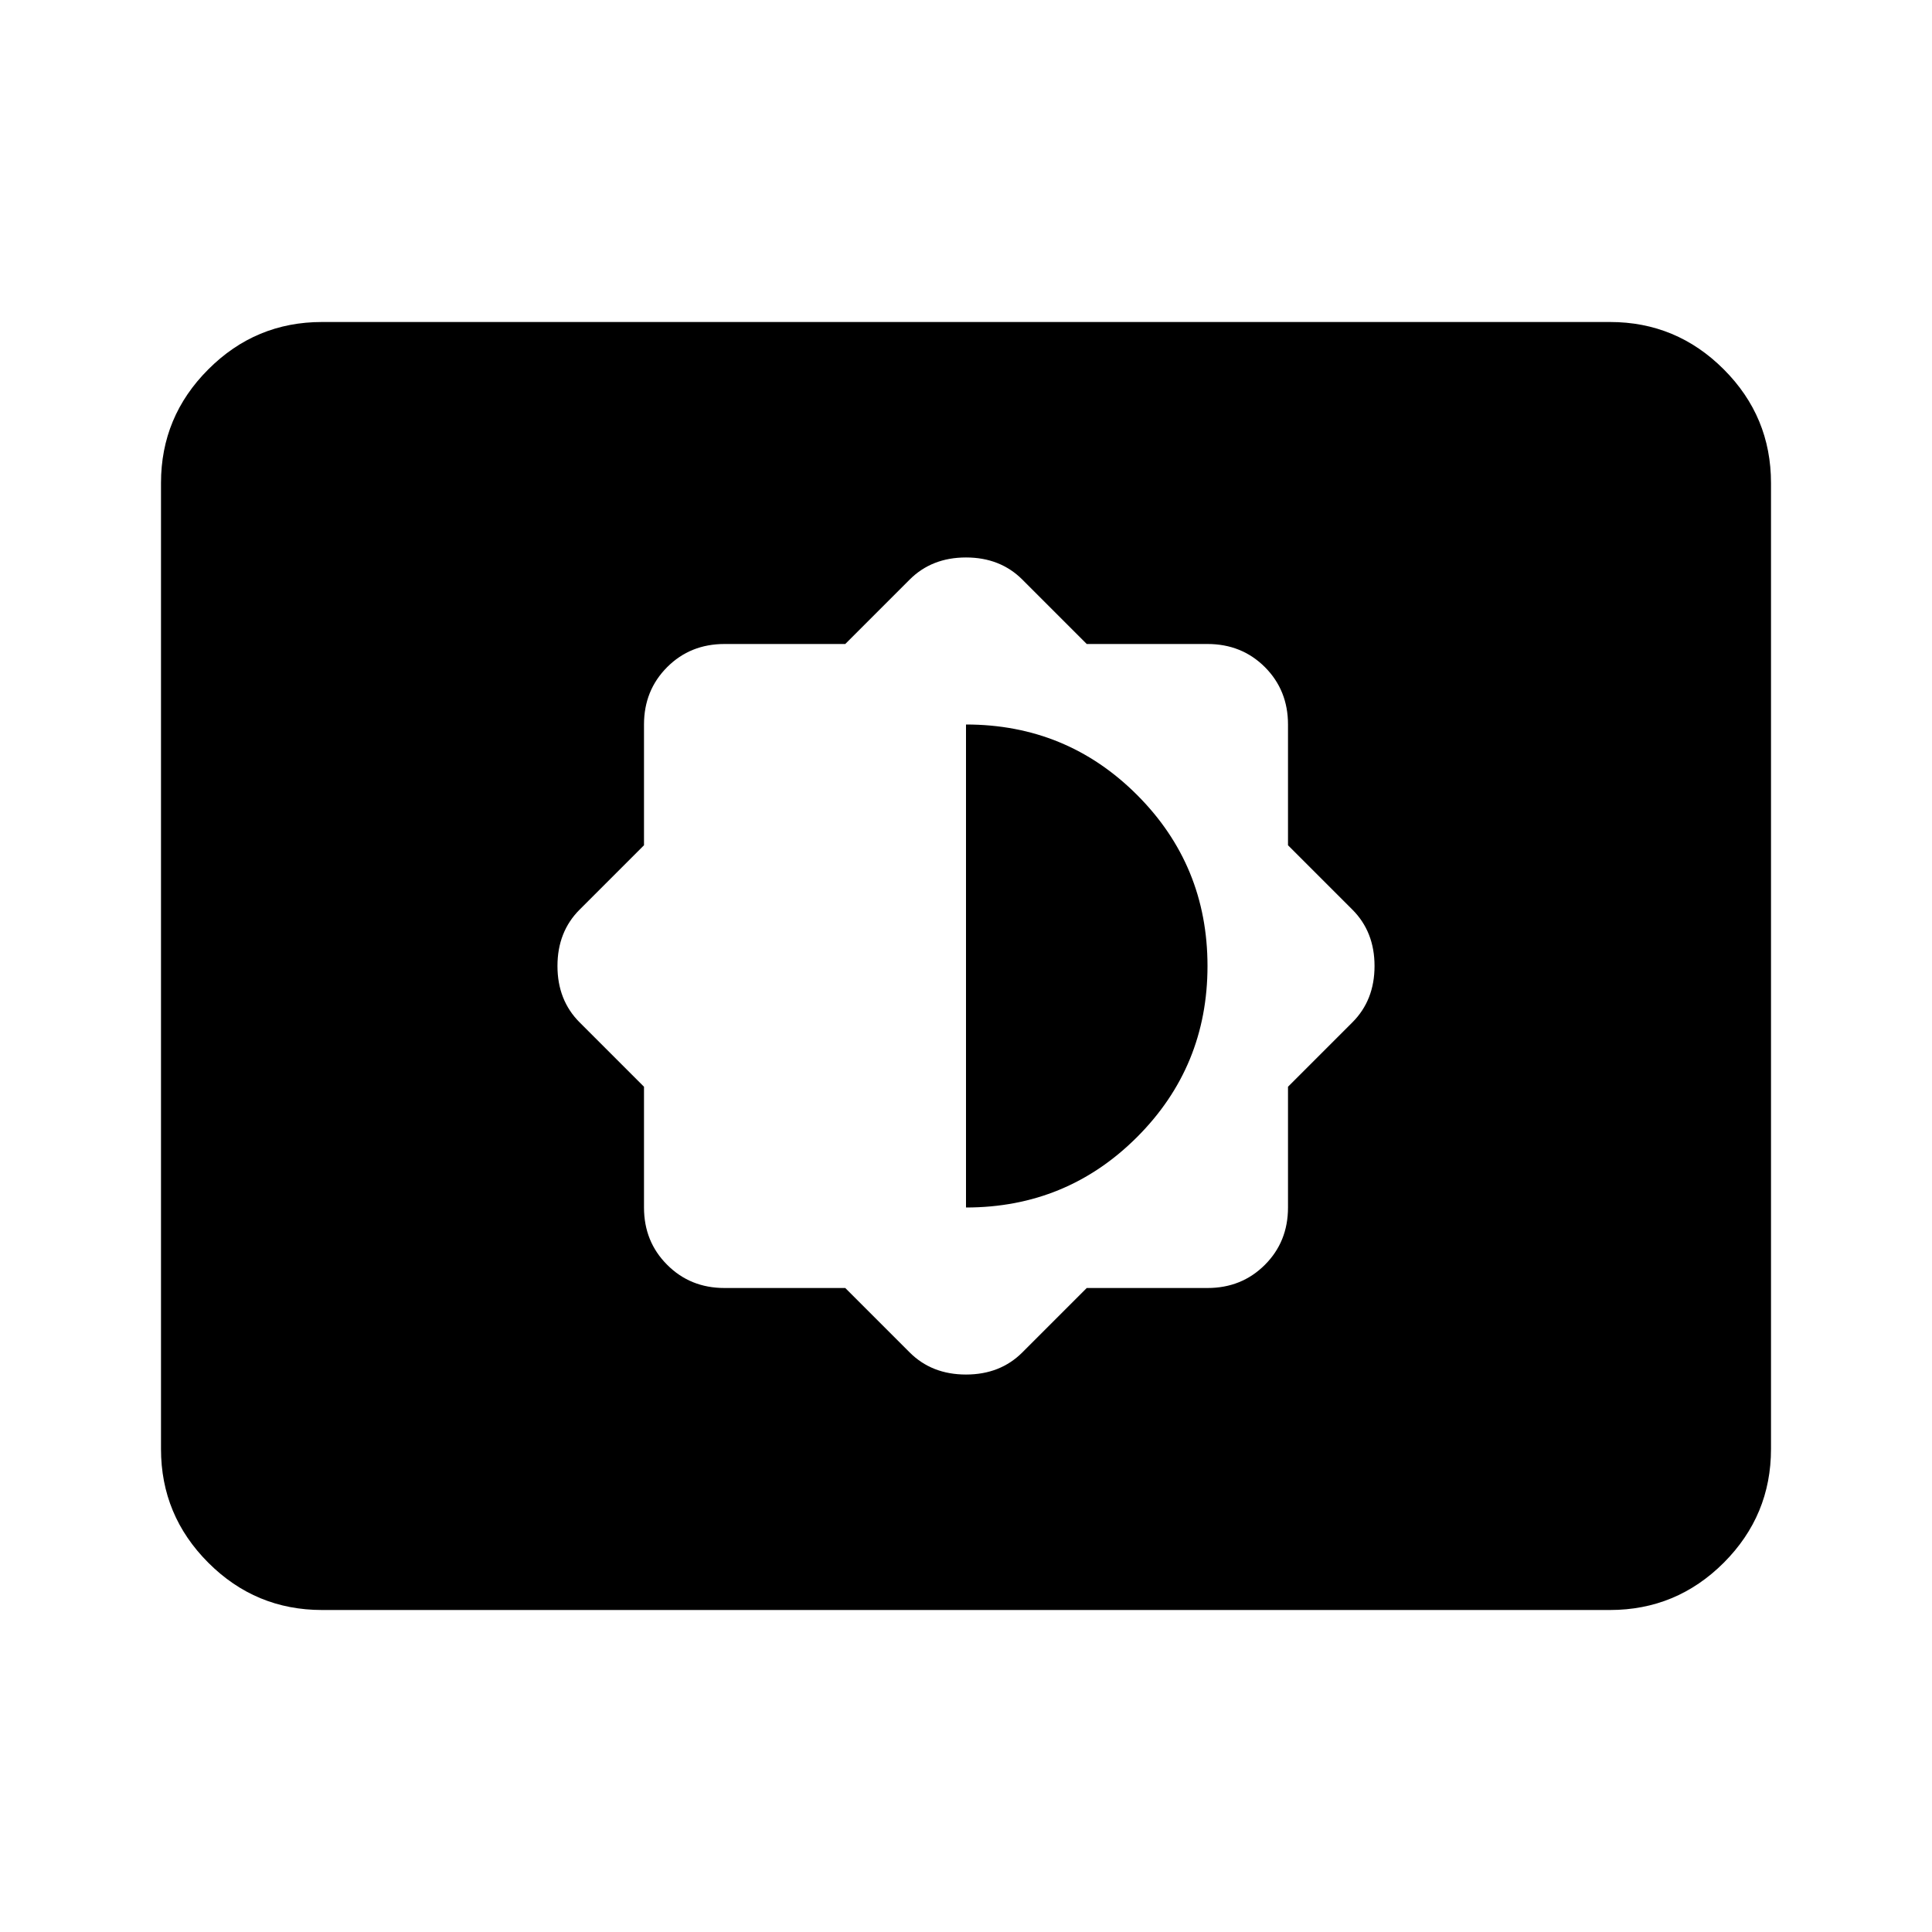 <svg xmlns="http://www.w3.org/2000/svg" height="24" width="24"><path d="M10.5 16 11.3 16.8Q11.575 17.075 12 17.075Q12.425 17.075 12.7 16.8L13.5 16H15Q15.425 16 15.713 15.712Q16 15.425 16 15V13.5L16.8 12.7Q17.075 12.425 17.075 12Q17.075 11.575 16.8 11.3L16 10.5V9Q16 8.575 15.713 8.287Q15.425 8 15 8H13.5L12.7 7.2Q12.425 6.925 12 6.925Q11.575 6.925 11.3 7.2L10.5 8H9Q8.575 8 8.288 8.287Q8 8.575 8 9V10.5L7.2 11.3Q6.925 11.575 6.925 12Q6.925 12.425 7.2 12.7L8 13.5V15Q8 15.425 8.288 15.712Q8.575 16 9 16ZM12 15V9Q13.25 9 14.125 9.875Q15 10.75 15 12Q15 13.25 14.125 14.125Q13.25 15 12 15ZM4 20Q3.175 20 2.588 19.413Q2 18.825 2 18V6Q2 5.175 2.588 4.588Q3.175 4 4 4H20Q20.825 4 21.413 4.588Q22 5.175 22 6V18Q22 18.825 21.413 19.413Q20.825 20 20 20Z"/></svg>